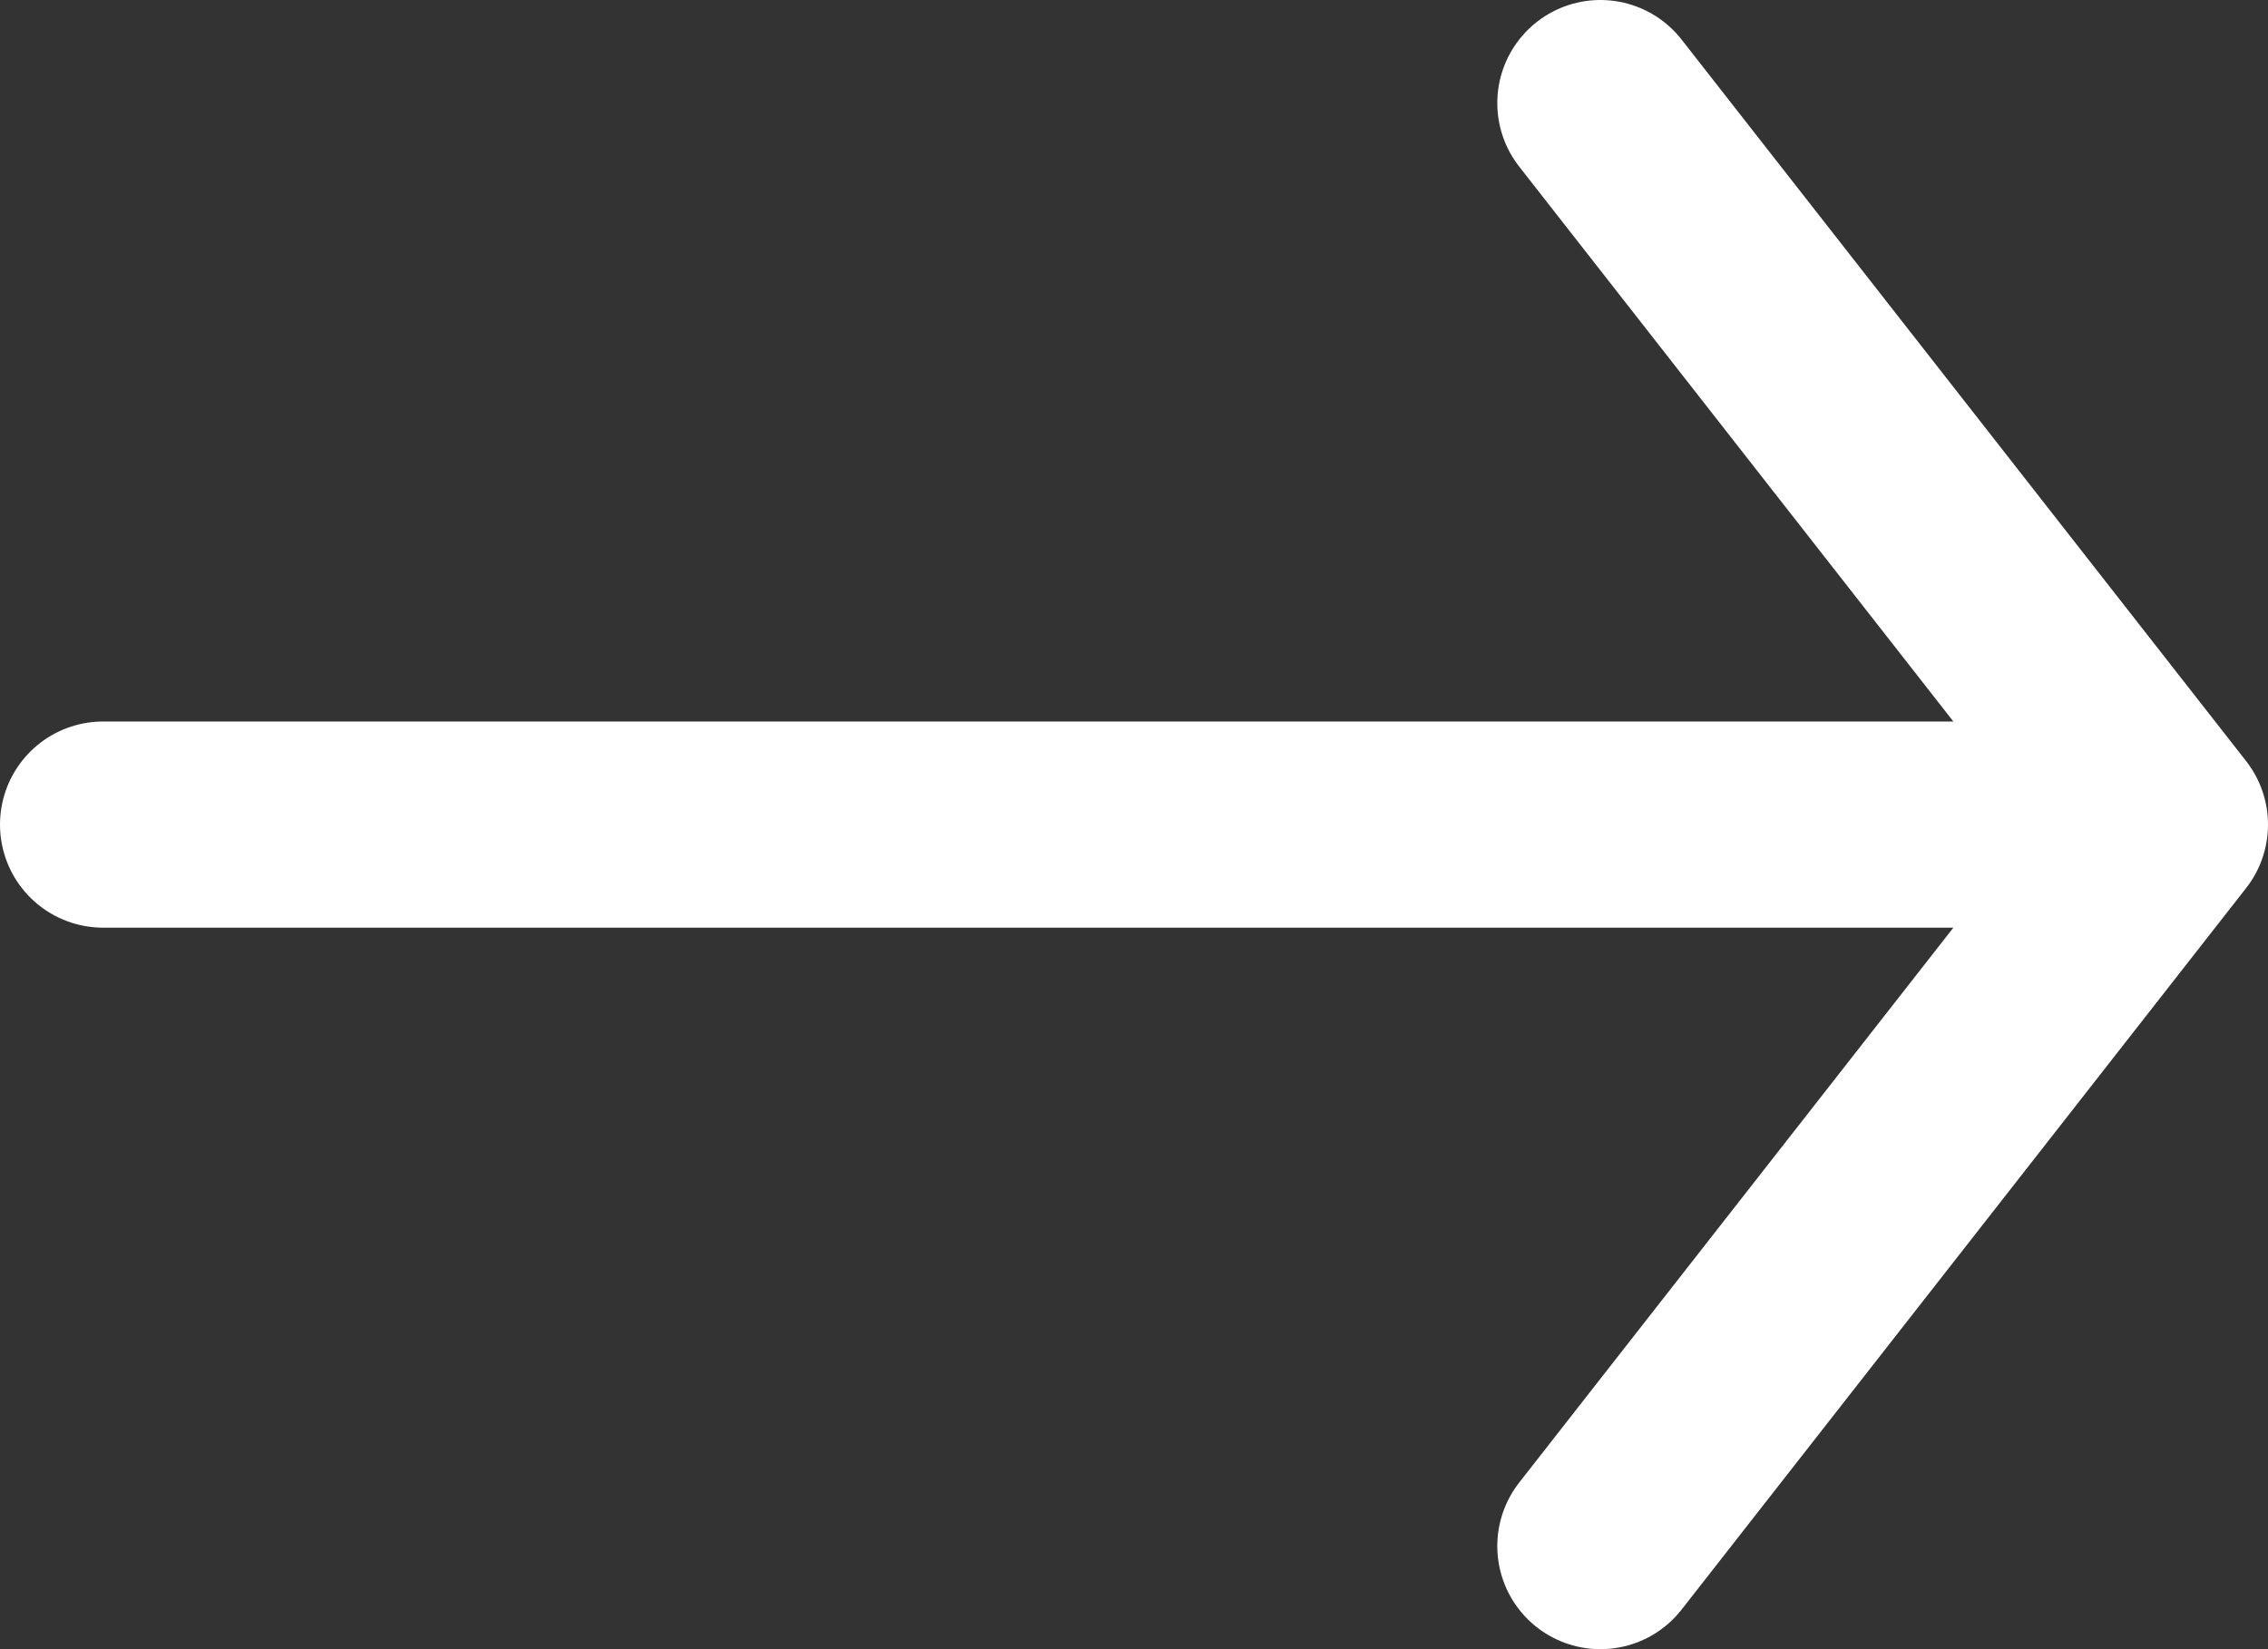 <svg version="1.1" id="Слой_1" xmlns="http://www.w3.org/2000/svg" xmlns:xlink="http://www.w3.org/1999/xlink" x="0px" y="0px"
	 width="11px" height="8px" viewBox="0 0 11 8" style="enable-background:new 0 0 11 8;" xml:space="preserve">
<rect x="0" y="0" width="11" height="8" fill="#333333" stroke="none"/>
<style type="text/css">
	.st0{fill:none;stroke:#FFFFFF;stroke-linecap:round;stroke-linejoin:round;stroke-miterlimit:10;}
</style>
<path class="st0" d="M7.762,0.5L10.5,4 M7.762,7.5L10.5,4h-10"/>
</svg>
